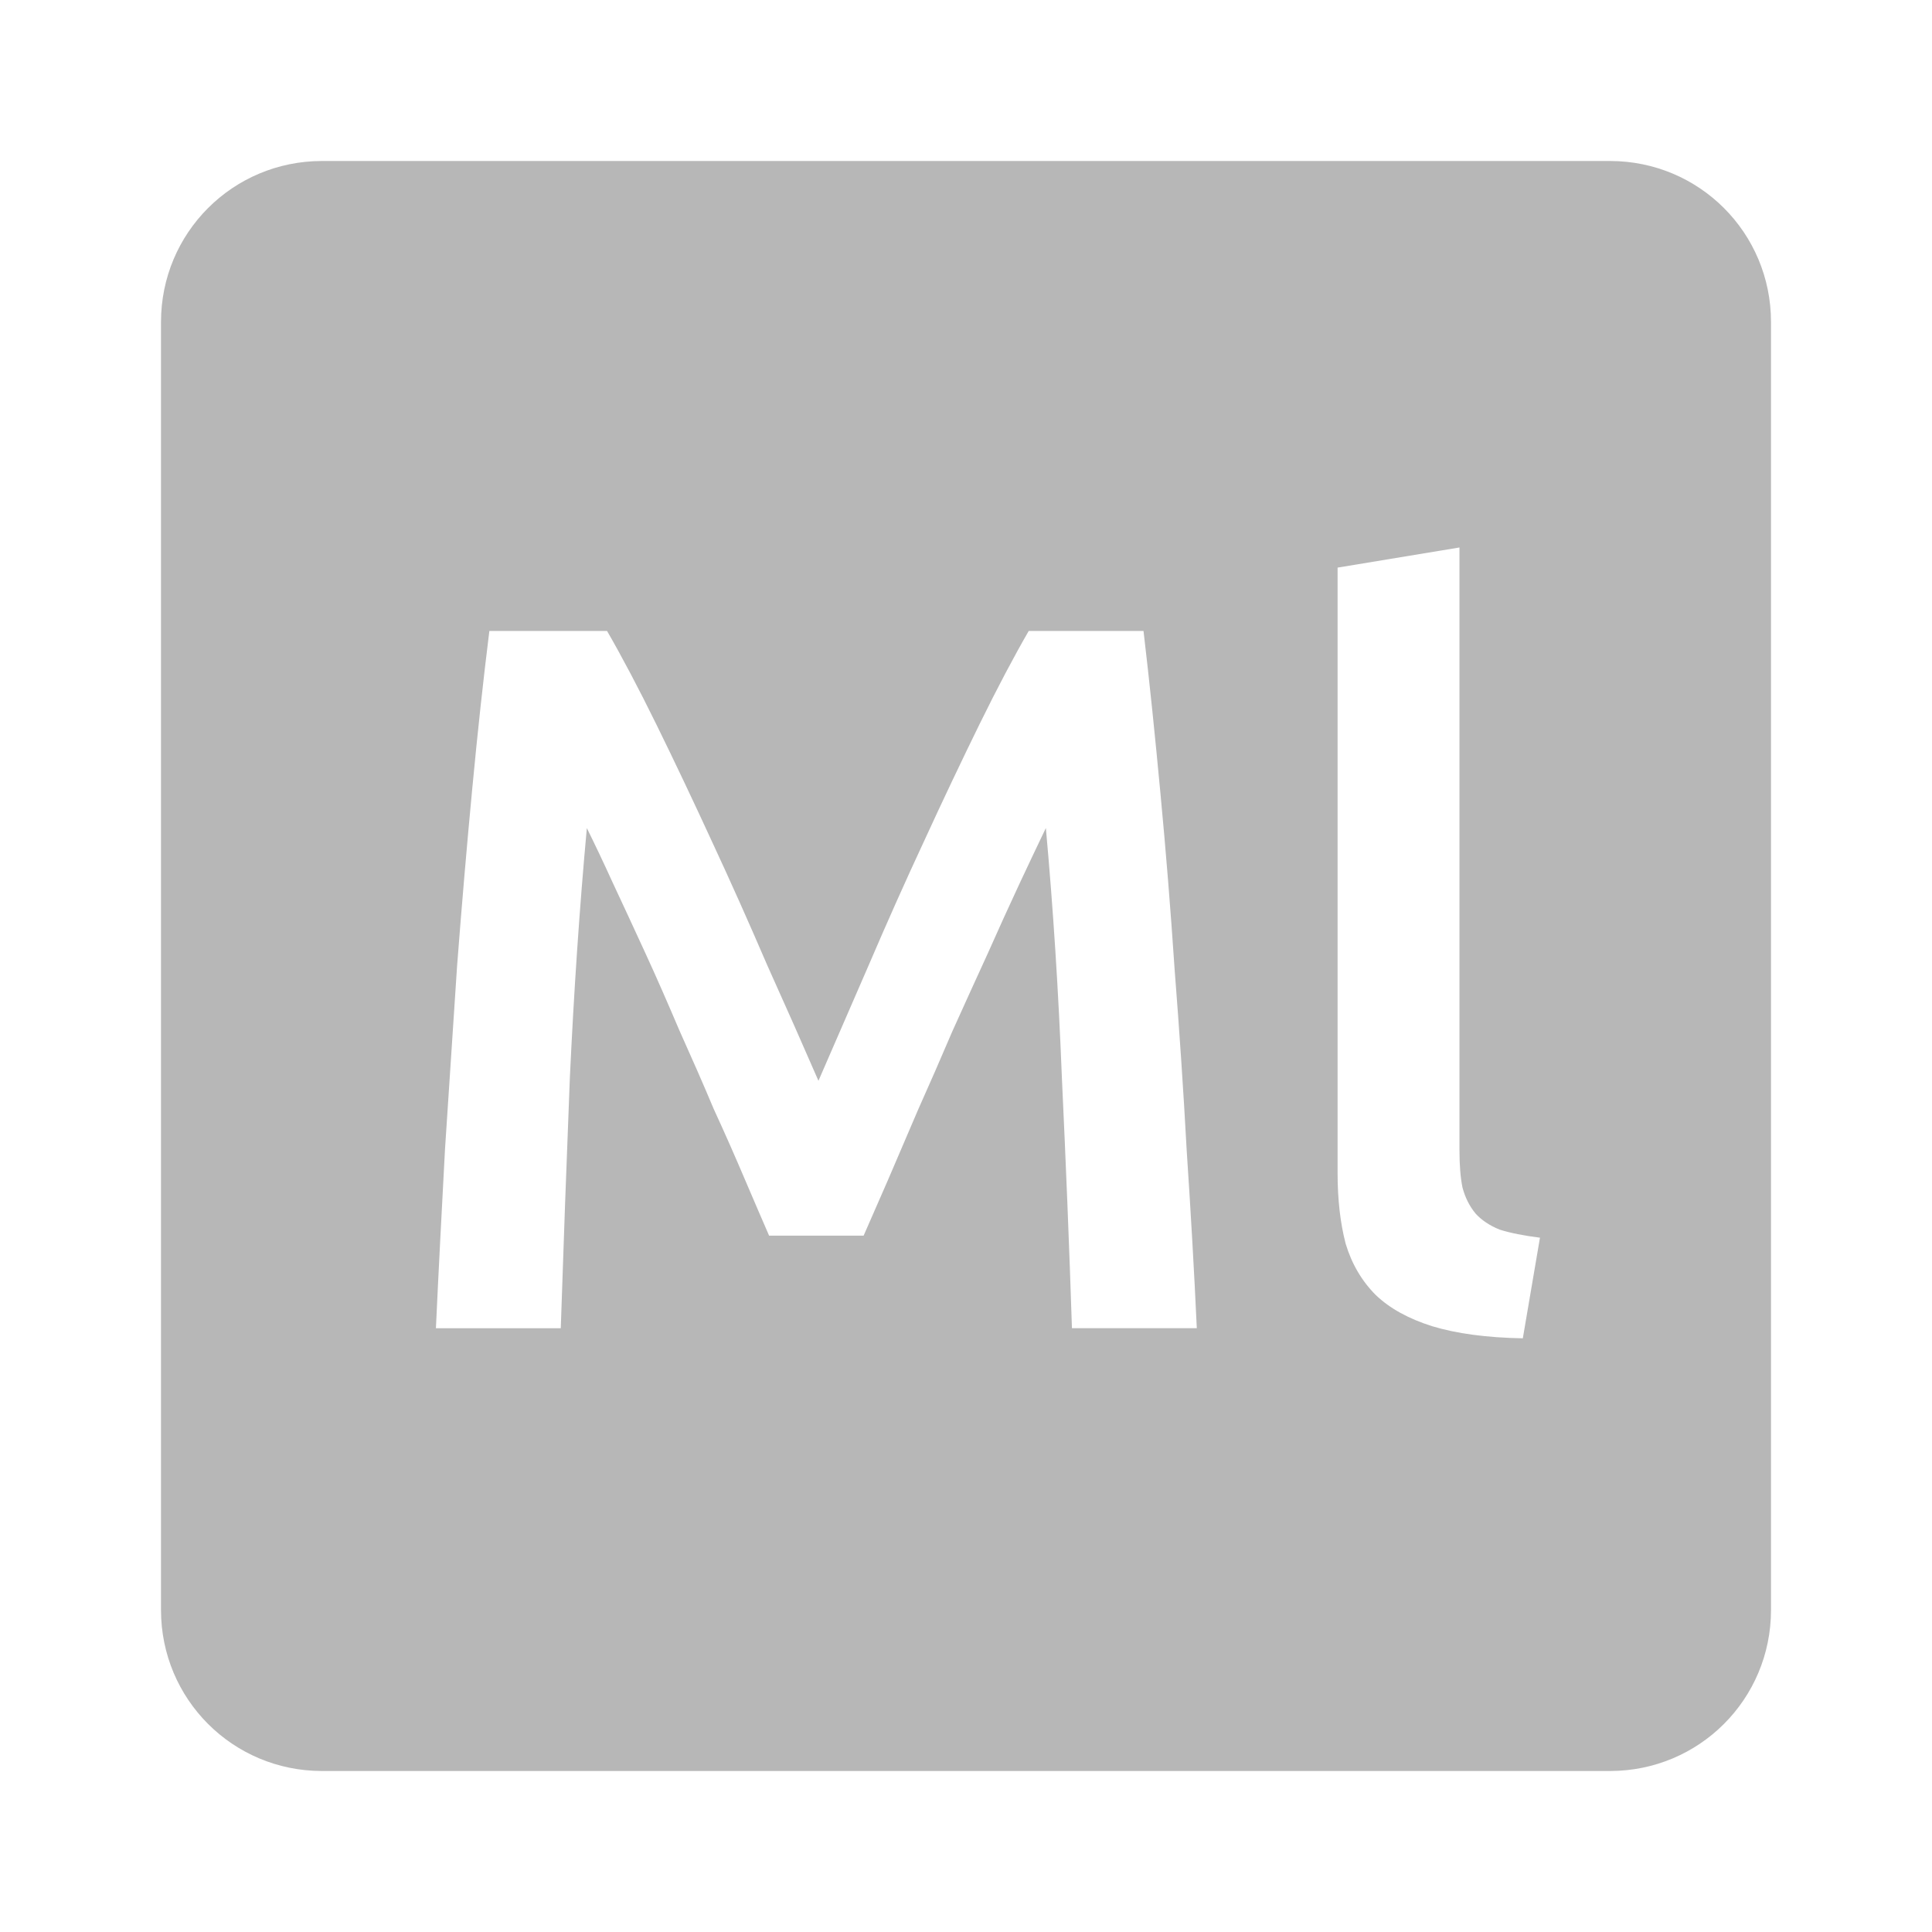 <svg xmlns="http://www.w3.org/2000/svg" viewBox="0 0 24 24">
 <path style="fill:#b7b7b7;fill-opacity:1" d="m 4 2 c -1.108 0 -2 0.892 -2 2 l 0 16 c 0 1.108 0.892 2 2 2 l 16 0 c 1.108 0 2 -0.892 2 -2 l 0 -16 c 0 -1.108 -0.892 -2 -2 -2 l -16 0 z m 14.13 4.801 0 7.486 c 0 0.183 0.012 0.338 0.037 0.463 0.033 0.125 0.087 0.233 0.162 0.324 0.075 0.083 0.176 0.151 0.301 0.201 0.133 0.042 0.3 0.075 0.5 0.1 l -0.213 1.25 c -0.45 -0.008 -0.825 -0.059 -1.125 -0.15 -0.292 -0.092 -0.526 -0.22 -0.701 -0.387 -0.175 -0.175 -0.3 -0.389 -0.375 -0.639 -0.067 -0.258 -0.1 -0.55 -0.1 -0.875 l 0 -7.523 1.514 -0.25 z m -12.05 1.037 1.461 0 c 0.183 0.317 0.388 0.704 0.613 1.162 c 0.225 0.458 0.454 0.941 0.688 1.449 0.233 0.5 0.462 1.014 0.688 1.539 0.233 0.517 0.445 0.996 0.637 1.438 0.192 -0.442 0.4 -0.921 0.625 -1.438 0.225 -0.525 0.454 -1.039 0.687 -1.539 c 0.233 -0.508 0.463 -0.991 0.687 -1.449 0.225 -0.458 0.43 -0.845 0.613 -1.162 l 1.426 0 c 0.075 0.633 0.144 1.309 0.211 2.025 0.067 0.708 0.126 1.437 0.176 2.187 0.058 0.742 0.109 1.492 0.15 2.25 0.05 0.75 0.092 1.483 0.125 2.199 l -1.551 0 c -0.033 -1.01 -0.075 -2.047 -0.125 -3.113 -0.042 -1.067 -0.108 -2.1 -0.199 -3.1 -0.092 0.192 -0.201 0.421 -0.326 0.688 -0.125 0.267 -0.257 0.558 -0.398 0.875 -0.142 0.308 -0.287 0.63 -0.438 0.963 -0.142 0.333 -0.284 0.658 -0.426 0.975 -0.133 0.308 -0.258 0.6 -0.375 0.875 -0.117 0.267 -0.217 0.496 -0.301 0.688 l -1.174 0 c -0.083 -0.192 -0.184 -0.424 -0.301 -0.699 -0.117 -0.275 -0.245 -0.567 -0.387 -0.875 -0.133 -0.317 -0.276 -0.641 -0.426 -0.975 -0.142 -0.333 -0.282 -0.655 -0.424 -0.963 -0.142 -0.308 -0.275 -0.597 -0.4 -0.863 c -0.125 -0.275 -0.235 -0.504 -0.326 -0.688 -0.092 1 -0.161 2.033 -0.211 3.1 c -0.042 1.067 -0.08 2.105 -0.113 3.113 l -1.551 0 c 0.033 -0.717 0.072 -1.458 0.113 -2.225 0.05 -0.767 0.1 -1.525 0.15 -2.275 0.058 -0.758 0.121 -1.491 0.188 -2.199 0.067 -0.708 0.138 -1.363 0.213 -1.963 z"/>
</svg>
